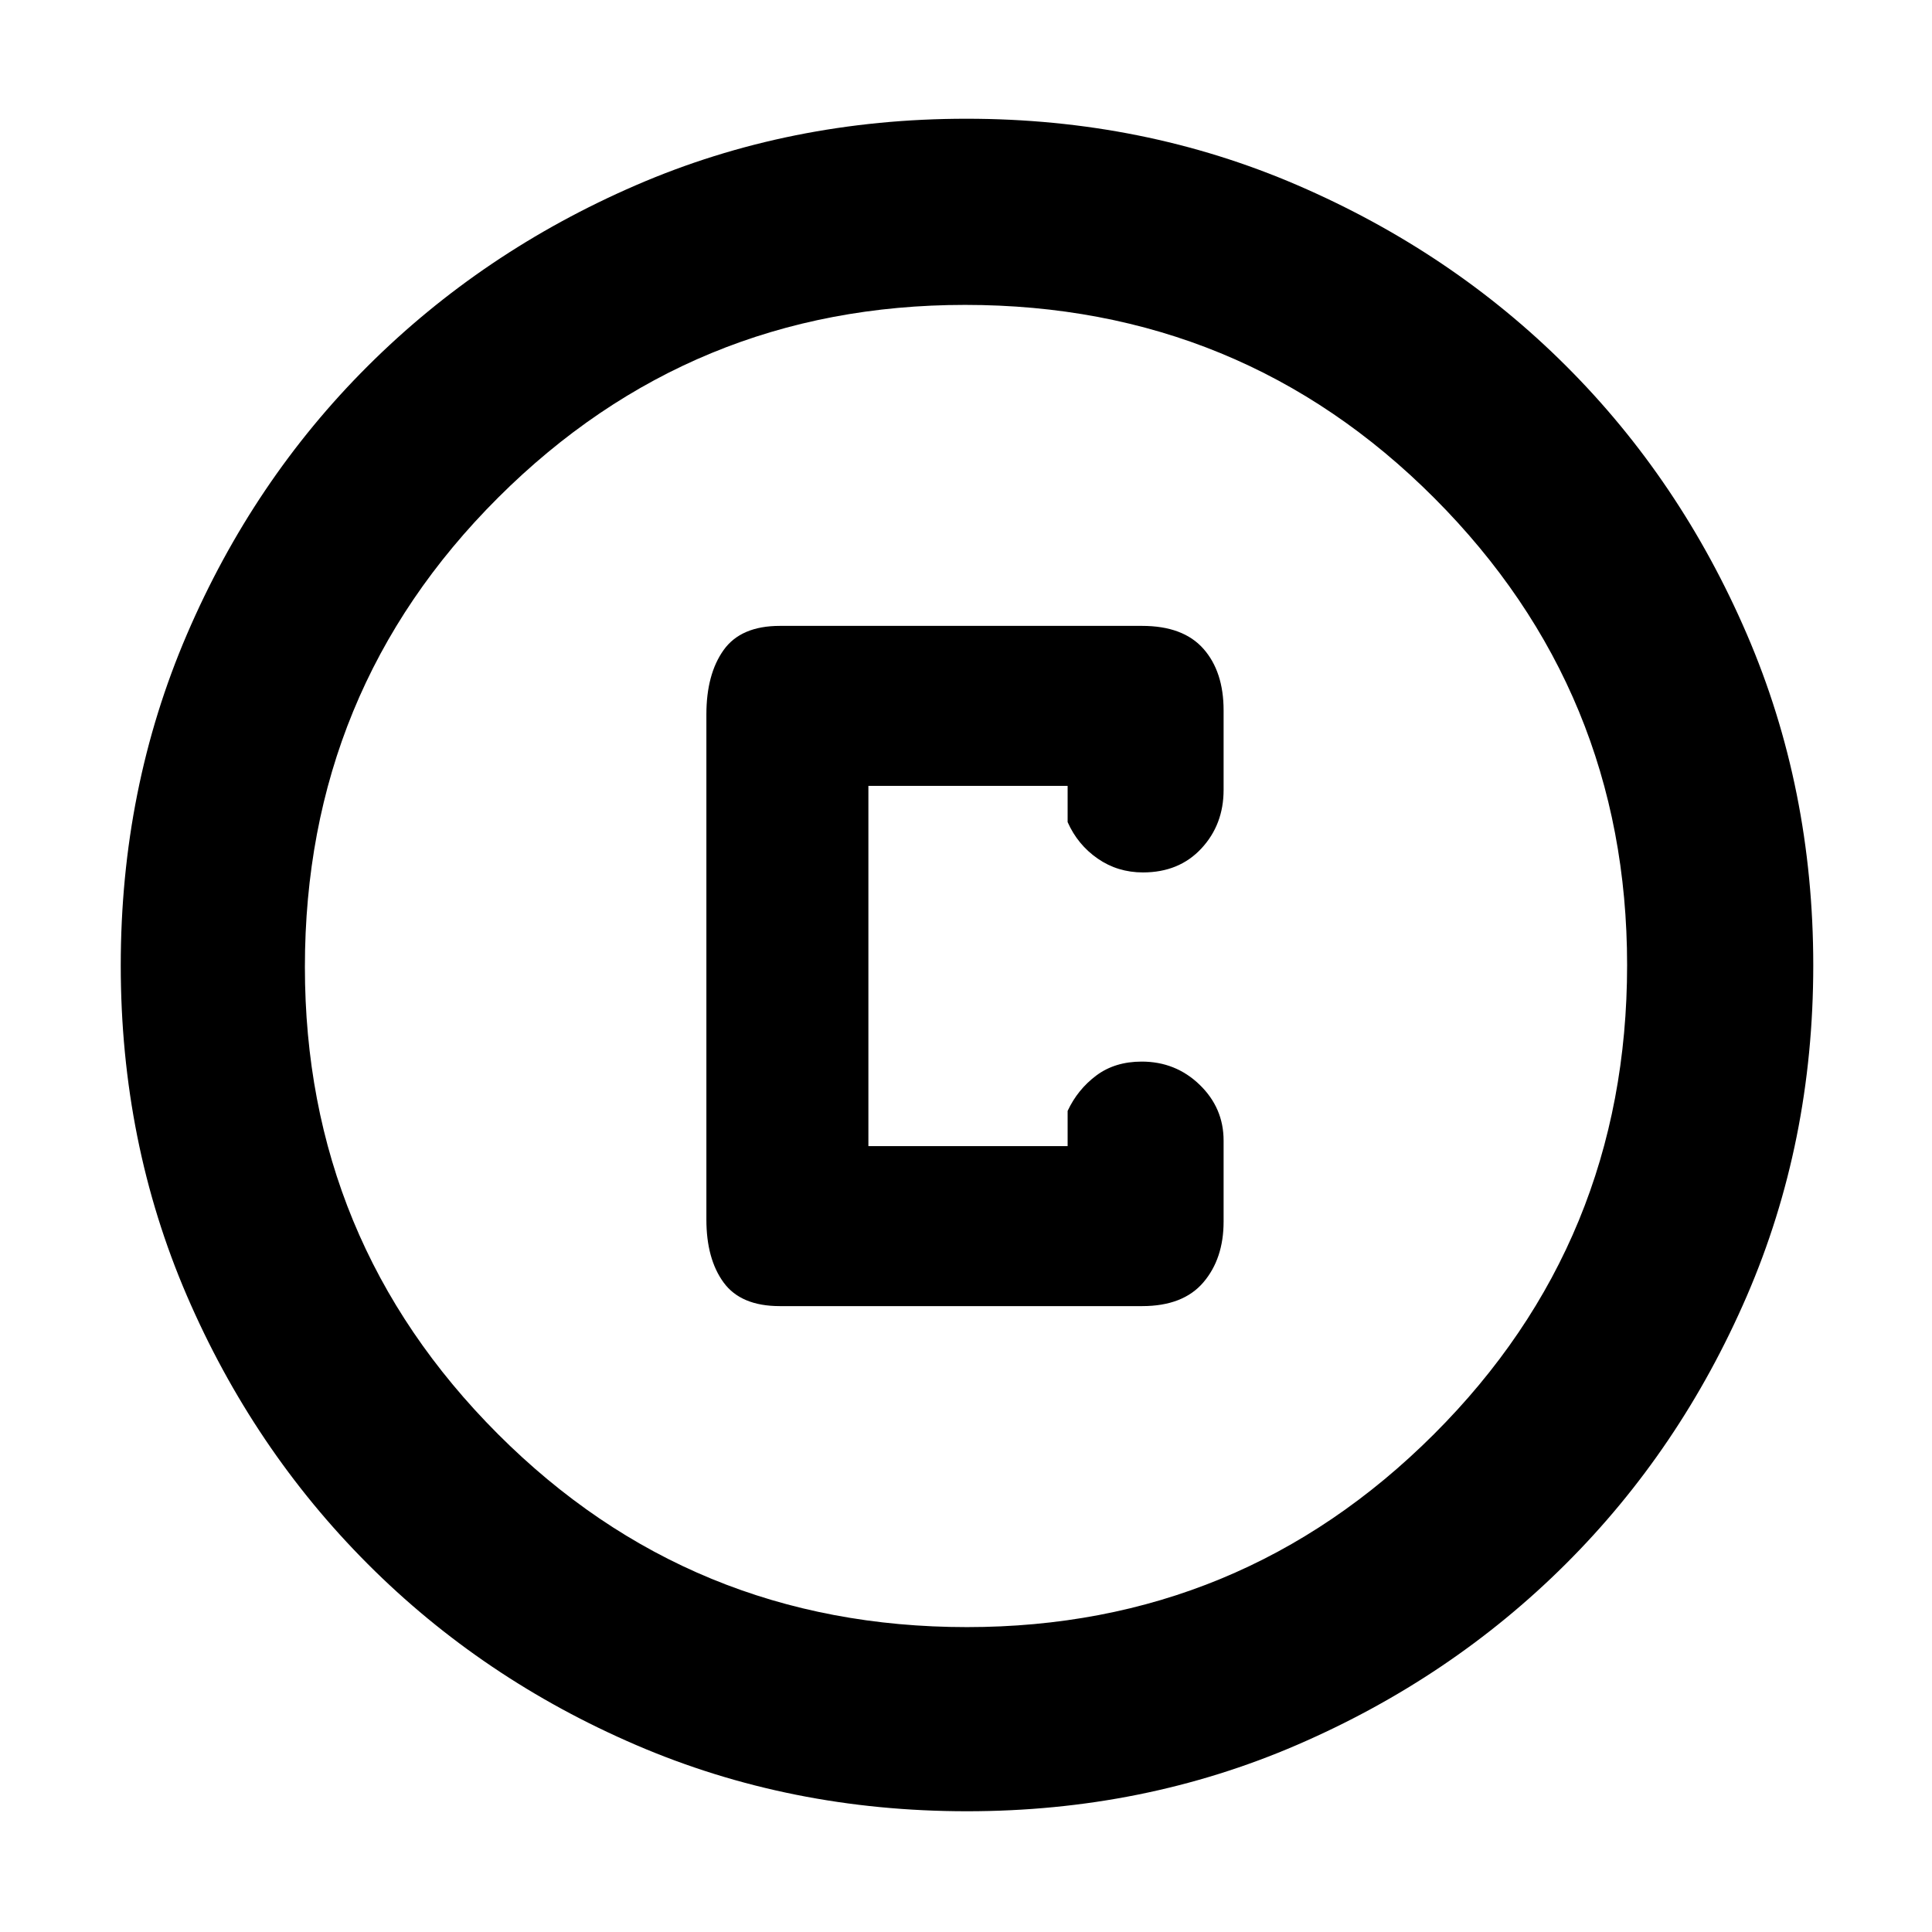 <svg xmlns="http://www.w3.org/2000/svg" height="48" viewBox="0 -960 960 960" width="48"><path d="M480.47-60q-87.84 0-164.26-32.85-76.41-32.84-133.48-90.01-57.06-57.17-89.9-133.38Q60-392.45 60-480.3q0-87.93 32.85-164.41 32.84-76.49 89.85-133.36 57.01-56.87 133.3-89.9Q392.28-901 480.21-901q88.02 0 164.63 33.09 76.61 33.08 133.4 89.8 56.79 56.72 89.77 133.27Q901-568.29 901-480.33q0 87.98-33.04 164.38-33.05 76.39-90.02 133.15-56.97 56.76-133.34 89.78T480.47-60Zm0-91.5q136.03 0 232.03-95.84t96-233.13q0-136.03-95.78-232.03t-233.19-96q-136.03 0-232.03 95.78t-96 233.19q0 136.03 95.84 232.03t233.13 96ZM480-480Zm-92.5 169h180q20.38 0 30.44-11.79Q608-334.58 608-353v-40.25q0-16.24-11.91-27.75-11.92-11.5-28.77-11.5-13.32 0-22.57 6.91-9.25 6.92-14.25 17.59v17.5h-99v-179h99v18q5 11.25 14.93 18.12 9.92 6.88 22.5 6.88 17.95 0 29.01-11.88Q608-550.25 608-567.5V-607q0-19.33-10.06-30.66Q587.88-649 567.5-649h-180q-19.37 0-27.94 12.01Q351-624.98 351-605v251q0 19.55 8.56 31.27Q368.13-311 387.5-311Z"/></svg>